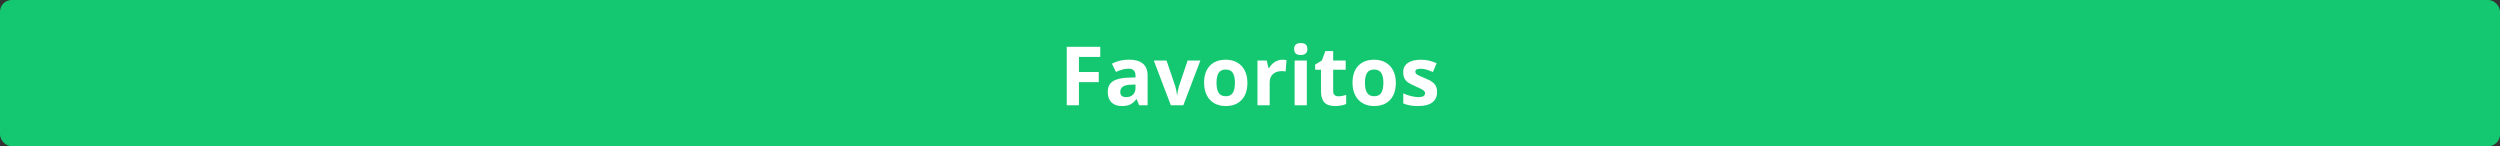 <svg width="2138" height="125" viewBox="0 0 2138 125" fill="none" xmlns="http://www.w3.org/2000/svg">
<rect x="0" y="0" width="2138" height="125" fill="#333333" stroke="none"/>
<rect width="2138" height="125" rx="10" fill="#14C871"/>
<path d="M922.714 90H912.289V40.029H940.932V48.711H922.714V61.597H939.667V70.244H922.714V90ZM974.154 90L972.138 84.805H971.864C970.11 87.015 968.298 88.553 966.43 89.419C964.584 90.262 962.169 90.684 959.184 90.684C955.515 90.684 952.621 89.635 950.502 87.539C948.406 85.443 947.357 82.458 947.357 78.584C947.357 74.528 948.77 71.543 951.596 69.629C954.444 67.692 958.728 66.621 964.447 66.416L971.078 66.211V64.536C971.078 60.662 969.096 58.726 965.131 58.726C962.077 58.726 958.489 59.648 954.364 61.494L950.912 54.453C955.31 52.152 960.186 51.001 965.541 51.001C970.668 51.001 974.599 52.117 977.333 54.351C980.067 56.584 981.435 59.979 981.435 64.536V90H974.154ZM971.078 72.295L967.045 72.432C964.014 72.523 961.758 73.07 960.277 74.072C958.796 75.075 958.056 76.602 958.056 78.652C958.056 81.592 959.742 83.061 963.114 83.061C965.53 83.061 967.455 82.367 968.891 80.977C970.349 79.587 971.078 77.741 971.078 75.439V72.295ZM1001.29 90L986.732 51.787H997.636L1005.02 73.56C1005.84 76.317 1006.35 78.926 1006.56 81.387H1006.76C1006.88 79.199 1007.39 76.59 1008.3 73.56L1015.65 51.787H1026.55L1011.99 90H1001.29ZM1040.36 70.825C1040.36 74.608 1040.98 77.467 1042.21 79.404C1043.46 81.341 1045.49 82.31 1048.29 82.31C1051.07 82.31 1053.06 81.353 1054.27 79.439C1055.5 77.502 1056.12 74.63 1056.12 70.825C1056.12 67.043 1055.5 64.206 1054.27 62.315C1053.04 60.423 1051.02 59.477 1048.22 59.477C1045.44 59.477 1043.44 60.423 1042.21 62.315C1040.98 64.183 1040.36 67.02 1040.36 70.825ZM1066.78 70.825C1066.78 77.046 1065.14 81.911 1061.86 85.42C1058.58 88.929 1054.01 90.684 1048.15 90.684C1044.48 90.684 1041.25 89.886 1038.45 88.291C1035.64 86.673 1033.49 84.36 1031.99 81.353C1030.48 78.345 1029.73 74.836 1029.73 70.825C1029.73 64.582 1031.36 59.728 1034.62 56.265C1037.88 52.801 1042.46 51.069 1048.36 51.069C1052.03 51.069 1055.26 51.867 1058.07 53.462C1060.87 55.057 1063.02 57.347 1064.53 60.332C1066.03 63.317 1066.78 66.815 1066.78 70.825ZM1096.72 51.069C1098.14 51.069 1099.31 51.172 1100.24 51.377L1099.46 61.152C1098.61 60.925 1097.59 60.81 1096.38 60.81C1093.05 60.81 1090.46 61.665 1088.59 63.374C1086.74 65.083 1085.82 67.476 1085.82 70.552V90H1075.39V51.787H1083.29L1084.83 58.213H1085.34C1086.53 56.071 1088.12 54.351 1090.13 53.052C1092.15 51.73 1094.35 51.069 1096.72 51.069ZM1106.74 41.909C1106.74 38.514 1108.63 36.816 1112.41 36.816C1116.19 36.816 1118.08 38.514 1118.08 41.909C1118.08 43.527 1117.61 44.792 1116.65 45.703C1115.72 46.592 1114.3 47.036 1112.41 47.036C1108.63 47.036 1106.74 45.327 1106.74 41.909ZM1117.61 90H1107.18V51.787H1117.61V90ZM1144.68 82.378C1146.5 82.378 1148.69 81.979 1151.24 81.182V88.94C1148.64 90.103 1145.45 90.684 1141.67 90.684C1137.5 90.684 1134.46 89.635 1132.54 87.539C1130.65 85.42 1129.71 82.253 1129.71 78.037V59.614H1124.72V55.205L1130.46 51.719L1133.47 43.652H1140.13V51.787H1150.83V59.614H1140.13V78.037C1140.13 79.518 1140.54 80.612 1141.36 81.318C1142.2 82.025 1143.31 82.378 1144.68 82.378ZM1167.3 70.825C1167.3 74.608 1167.92 77.467 1169.15 79.404C1170.4 81.341 1172.43 82.31 1175.23 82.31C1178.01 82.31 1180.01 81.353 1181.21 79.439C1182.45 77.502 1183.06 74.63 1183.06 70.825C1183.06 67.043 1182.45 64.206 1181.21 62.315C1179.98 60.423 1177.97 59.477 1175.17 59.477C1172.39 59.477 1170.38 60.423 1169.15 62.315C1167.92 64.183 1167.3 67.02 1167.3 70.825ZM1193.72 70.825C1193.72 77.046 1192.08 81.911 1188.8 85.42C1185.52 88.929 1180.95 90.684 1175.1 90.684C1171.43 90.684 1168.19 89.886 1165.39 88.291C1162.59 86.673 1160.43 84.36 1158.93 81.353C1157.43 78.345 1156.67 74.836 1156.67 70.825C1156.67 64.582 1158.3 59.728 1161.56 56.265C1164.82 52.801 1169.4 51.069 1175.3 51.069C1178.97 51.069 1182.21 51.867 1185.01 53.462C1187.81 55.057 1189.96 57.347 1191.47 60.332C1192.97 63.317 1193.72 66.815 1193.72 70.825ZM1229 78.652C1229 82.572 1227.63 85.557 1224.9 87.607C1222.18 89.658 1218.12 90.684 1212.69 90.684C1209.91 90.684 1207.54 90.49 1205.58 90.103C1203.63 89.738 1201.79 89.191 1200.08 88.462V79.849C1202.02 80.76 1204.19 81.523 1206.61 82.139C1209.05 82.754 1211.19 83.061 1213.04 83.061C1216.82 83.061 1218.71 81.968 1218.71 79.78C1218.71 78.96 1218.46 78.299 1217.96 77.798C1217.46 77.274 1216.59 76.693 1215.36 76.055C1214.13 75.394 1212.49 74.63 1210.44 73.765C1207.5 72.534 1205.33 71.395 1203.94 70.347C1202.58 69.299 1201.57 68.102 1200.94 66.758C1200.32 65.391 1200.01 63.716 1200.01 61.733C1200.01 58.338 1201.32 55.718 1203.94 53.872C1206.59 52.004 1210.32 51.069 1215.16 51.069C1219.76 51.069 1224.24 52.072 1228.59 54.077L1225.44 61.597C1223.53 60.776 1221.74 60.104 1220.08 59.58C1218.41 59.056 1216.72 58.794 1214.98 58.794C1211.91 58.794 1210.37 59.626 1210.37 61.289C1210.37 62.223 1210.86 63.032 1211.84 63.716C1212.84 64.399 1215.02 65.413 1218.37 66.758C1221.35 67.966 1223.54 69.093 1224.93 70.142C1226.32 71.19 1227.35 72.397 1228.01 73.765C1228.67 75.132 1229 76.761 1229 78.652Z" fill="white"/>
</svg>
